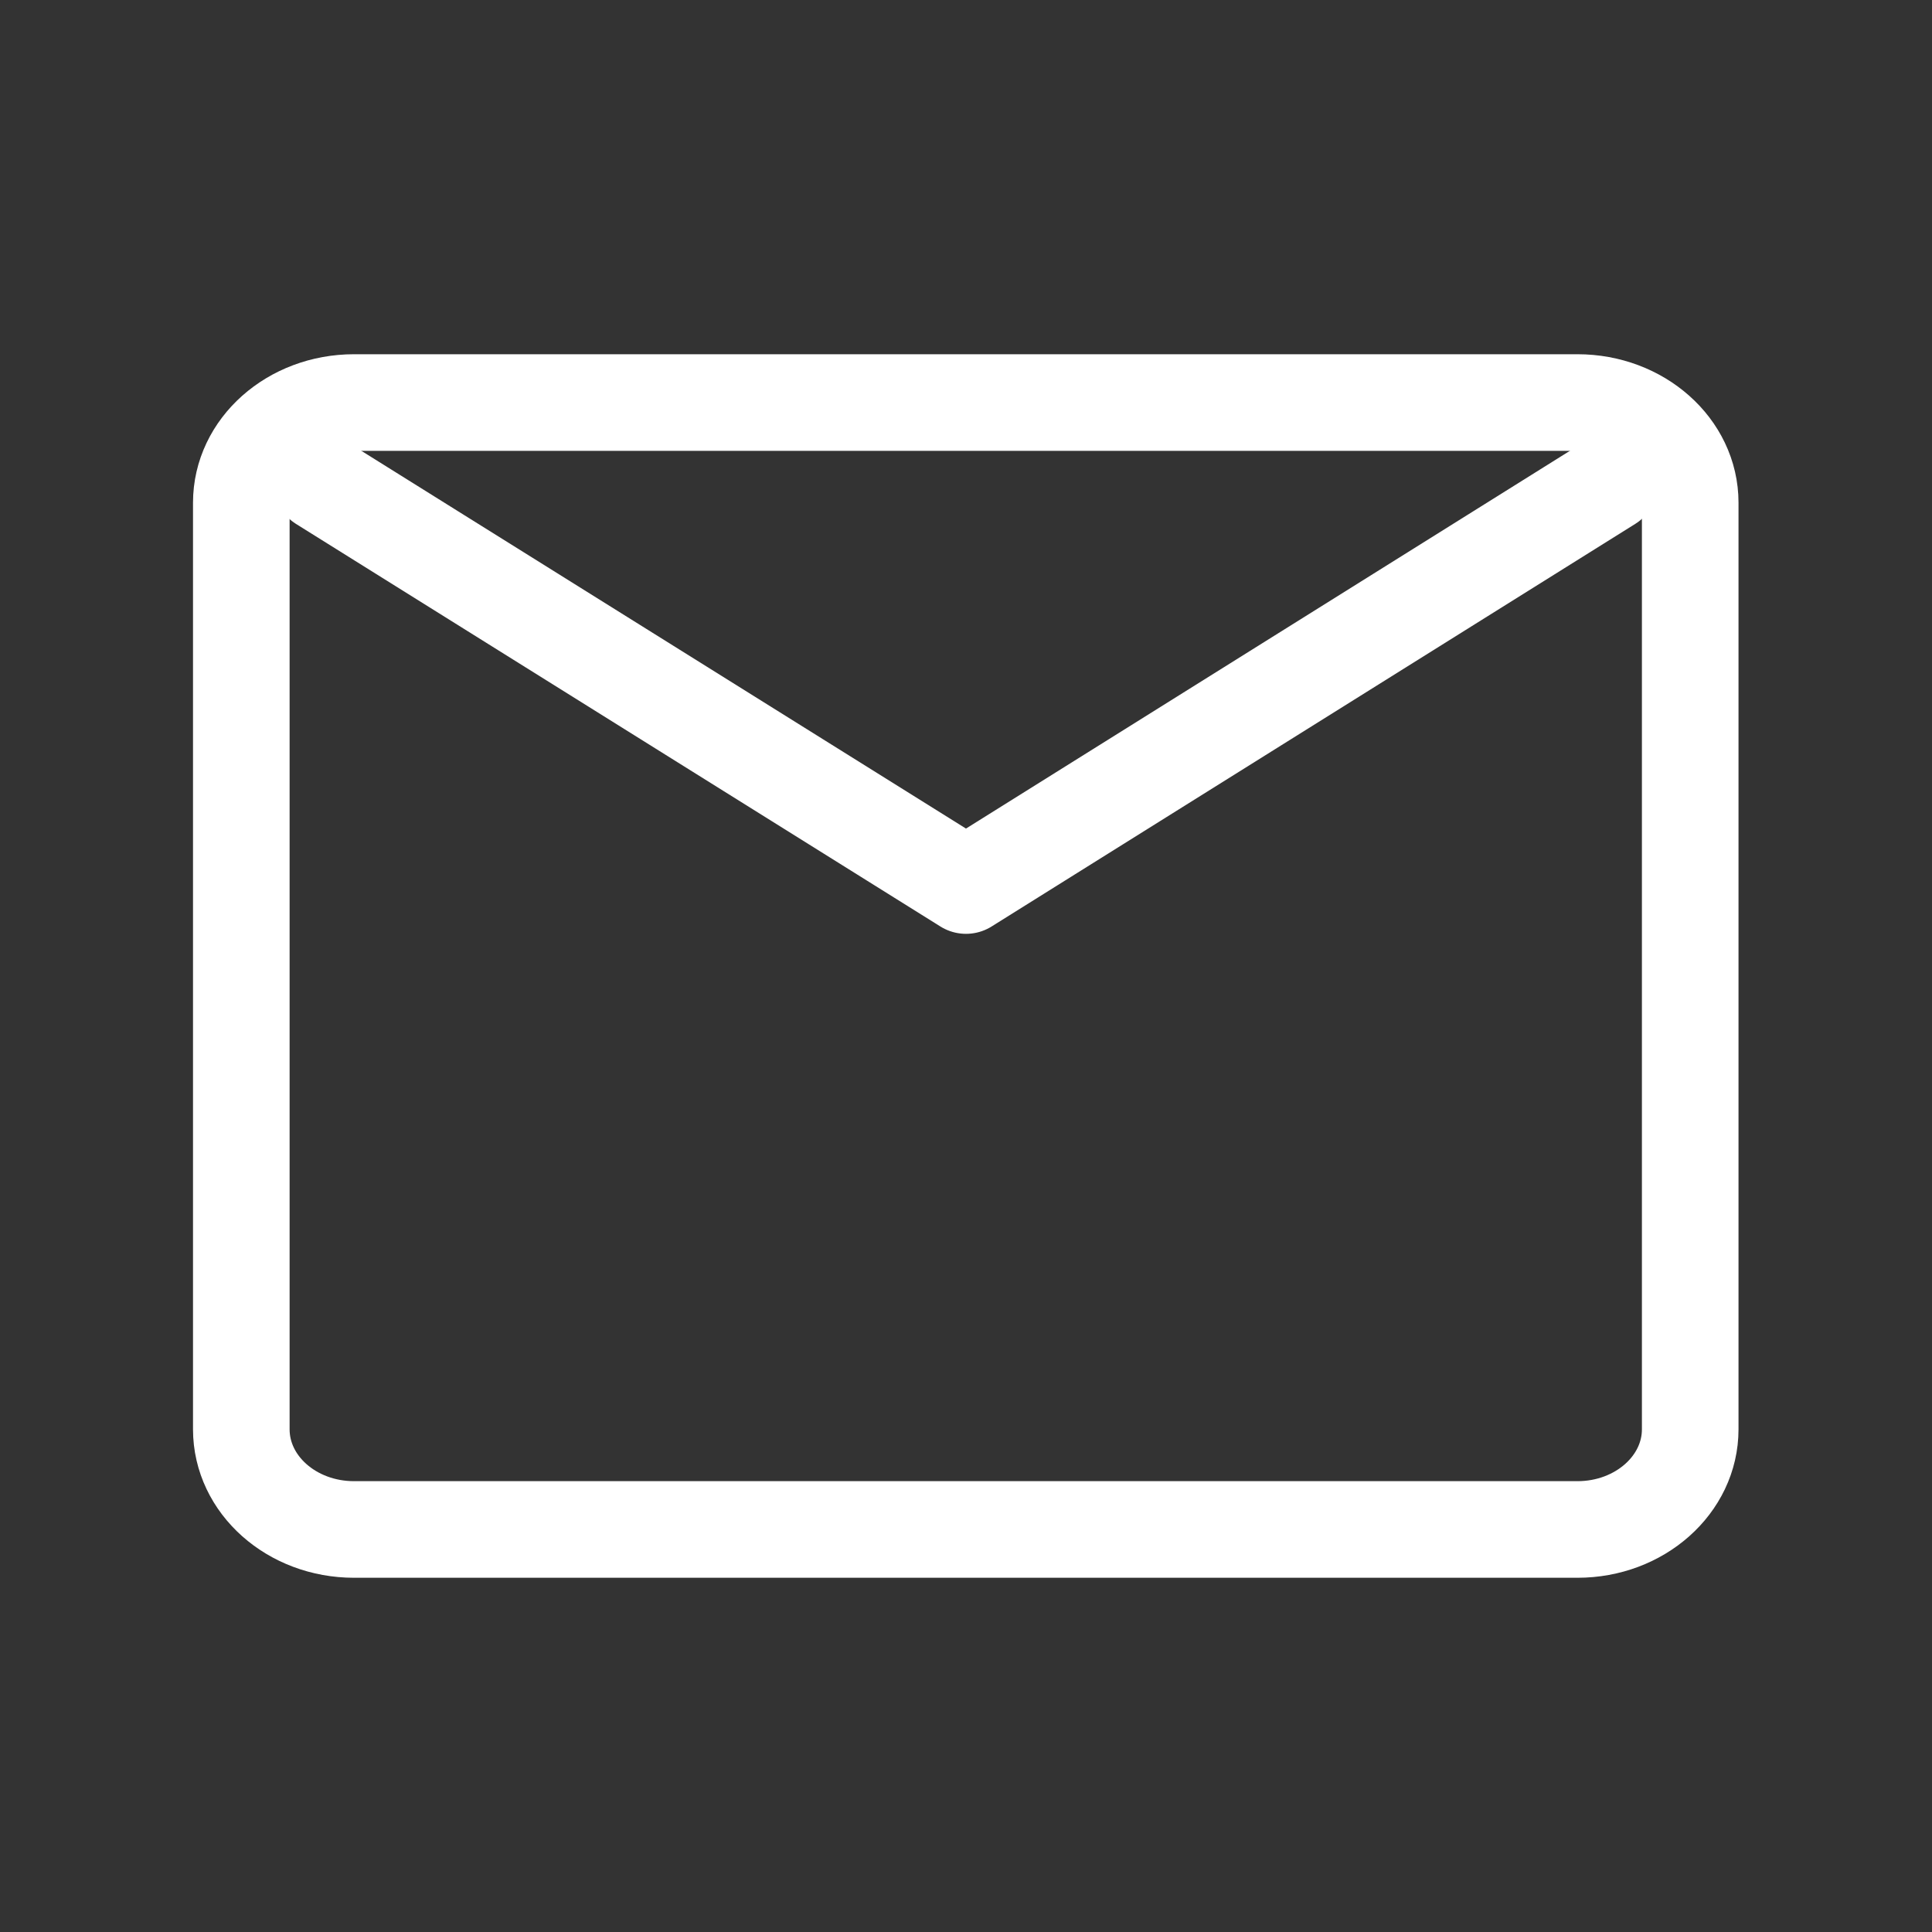 <svg width="20" height="20" viewBox="0 0 20 20" fill="none" xmlns="http://www.w3.org/2000/svg">
<rect x="0" y="0" width="20" height="20" fill="#333333" stroke="none"/>
<g id="communication / 2 - communication, email, envelope, mail, message icon">
<path id="Shape" d="M3.33 5L10 9.167L16.662 5" stroke="white" stroke-linecap="round" stroke-linejoin="round"/>
<path id="Shape_2" fill-rule="evenodd" clip-rule="evenodd" d="M3.665 15.833C3.02 15.833 2.498 15.369 2.498 14.796V5.204C2.498 4.631 3.02 4.167 3.665 4.167H16.33C16.974 4.167 17.497 4.631 17.497 5.204V14.796C17.497 15.369 16.974 15.833 16.33 15.833H3.665Z" stroke="white" stroke-linecap="round" stroke-linejoin="round"/>
</g>
</svg>
